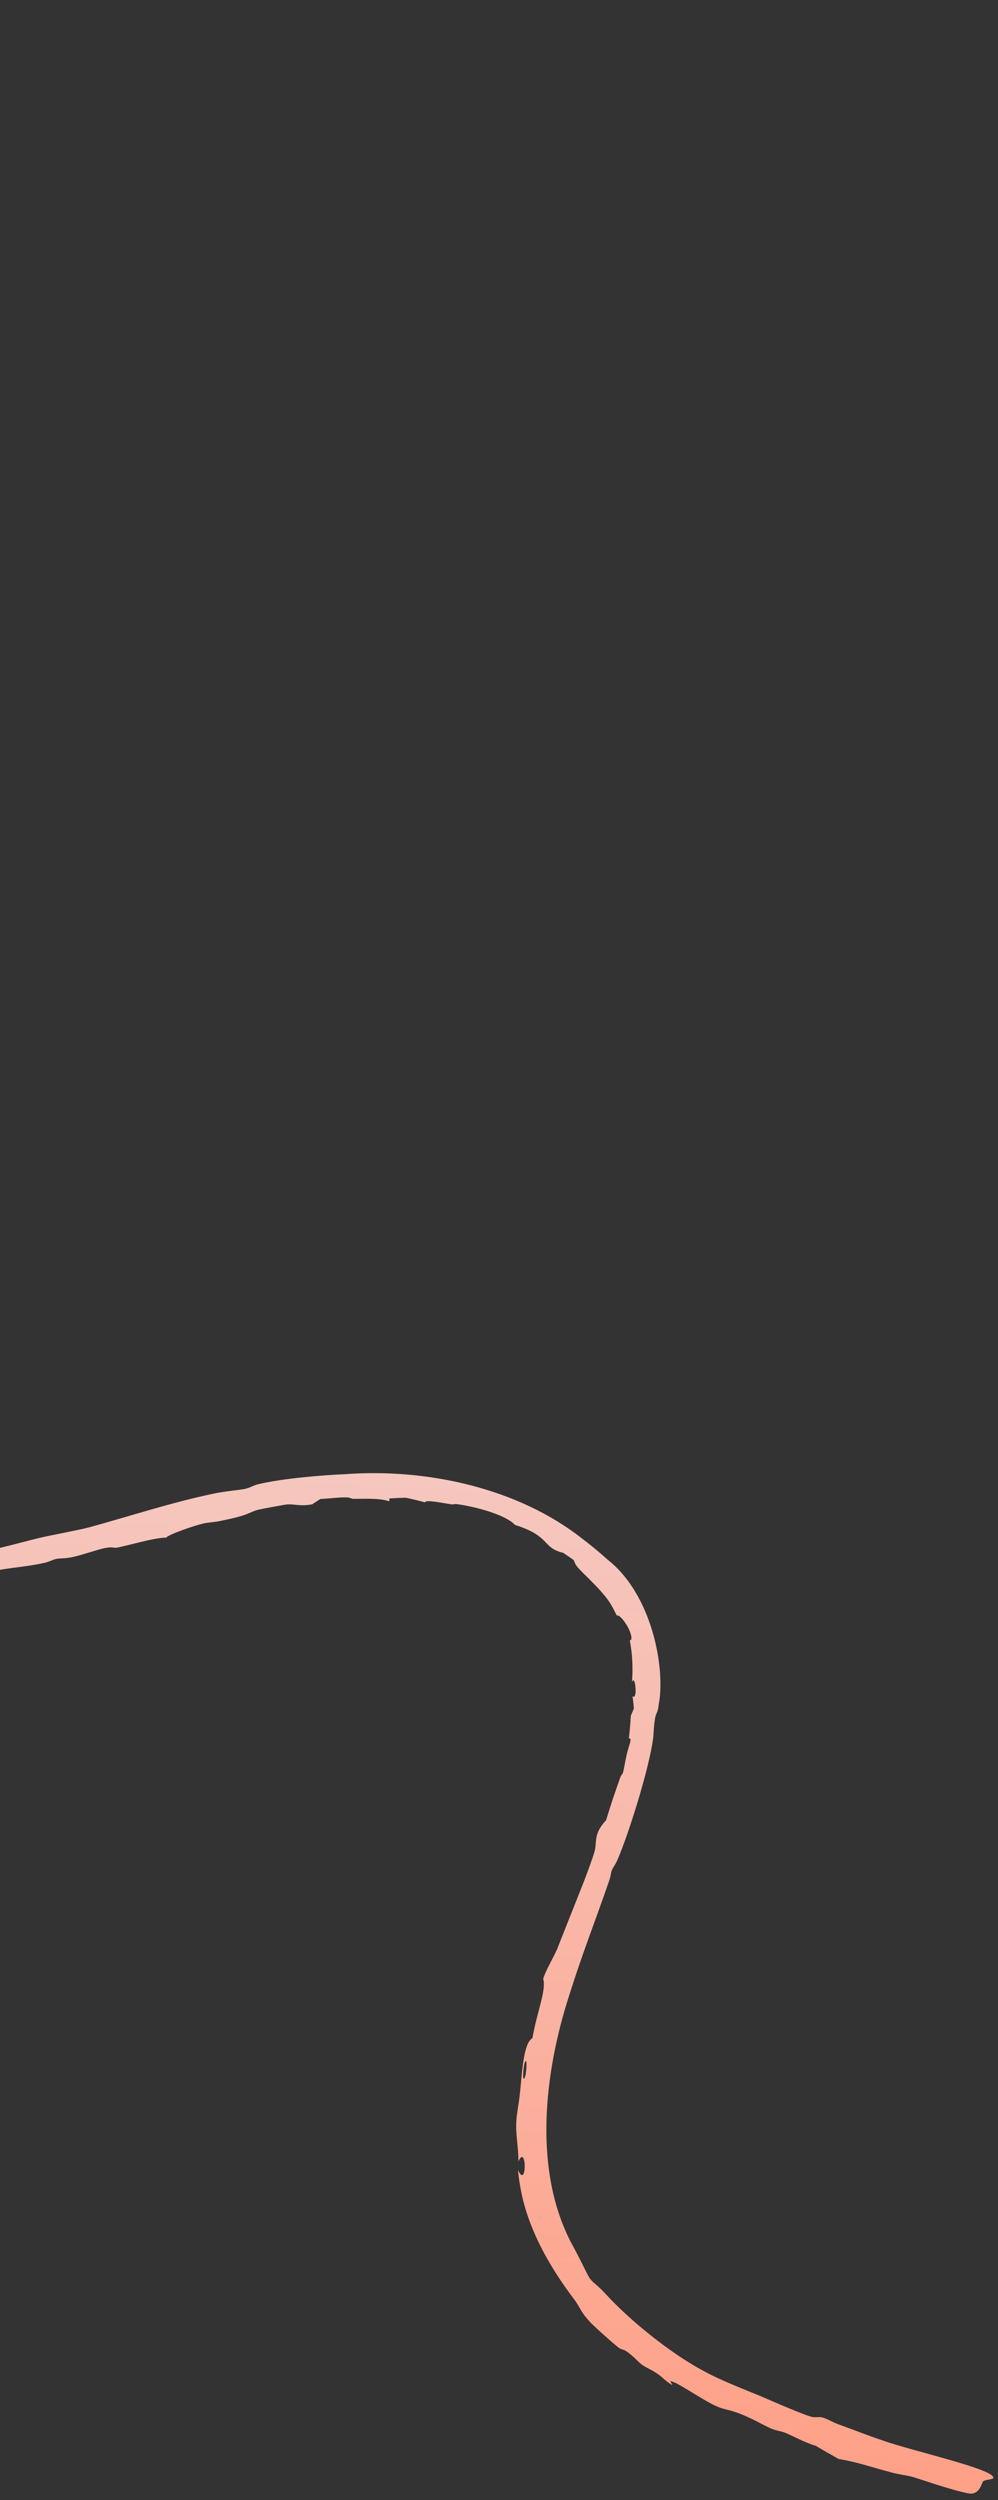 <svg width="151" height="378" viewBox="0 0 151 378" fill="none" xmlns="http://www.w3.org/2000/svg">
<rect x="0" y="0" width="151" height="378" fill="#333333" stroke="none"/>
<path d="M124.57 365.545C125.202 365.738 126.026 366.24 126.781 366.514C129.966 367.657 130.815 368.064 133.649 369.015C138.067 370.58 150.313 373.289 150.302 374.616C150.302 374.616 150.302 374.616 150.302 374.616C150.299 374.629 150.295 374.642 150.29 374.655C150.185 374.896 148.987 374.912 148.755 375.156C148.524 375.401 148.22 377.265 146.596 376.992C144.21 376.588 139.067 374.757 137.967 374.461C137.185 374.262 136.036 374.118 134.973 373.842C131.521 372.937 129.861 372.28 126.871 371.772C125.724 371.128 124.548 370.458 123.439 369.795C121.826 369.336 119.674 368.156 118.791 367.815C118.054 367.534 117.594 367.555 116.742 367.207C115.814 366.829 114.504 366.039 112.924 365.343C110.319 364.179 109.841 364.487 108.147 363.69C106.451 362.889 104.156 361.288 102.232 360.29C101.98 360.198 101.67 360.068 101.392 359.957C101.506 360.179 101.623 360.401 101.741 360.623C100.675 360.02 100.385 359.521 99.491 358.91C98.446 358.19 97.794 358.017 97.125 357.523C96.563 357.105 96.031 356.456 95.25 355.845C94.18 354.999 94.236 355.403 93.645 354.974C93.343 354.821 89.5 351.398 89.269 351.059C87.684 349.354 87.871 348.948 86.797 347.547C83.698 343.442 81.075 338.973 79.628 334.365C78.989 332.365 78.565 330.158 78.368 328.075C79.75 331.163 79.692 323.984 78.438 326.791C78.445 324.478 77.994 322.832 78.123 320.66C78.219 319.255 78.485 318.282 78.686 316.304C79.035 312.802 79.251 308.895 80.554 308.159C81.262 304.122 82.688 300.875 82.188 299.194C82.438 298.17 83.825 295.797 84.28 294.725C84.681 293.681 87.803 285.862 88.308 284.574C88.8 283.289 89.642 281.054 89.958 279.93C90.356 278.518 89.736 277.284 91.701 275.213C92.566 272.374 92.935 271.351 93.838 268.764C93.998 268.298 94.181 268.293 94.258 268.017C94.42 267.438 94.57 266.393 94.805 265.359C95.19 263.67 95.733 262.761 95.146 262.838C95.286 261.676 95.386 260.539 95.441 259.432C95.6 259.071 95.759 258.663 95.909 258.279C95.857 257.656 95.789 257.046 95.705 256.449C96.523 257.203 96.111 252.955 95.626 254.336C95.779 252.2 95.696 250.072 95.287 248.005C95.774 248.029 95.49 246.865 94.905 245.848C94.328 244.815 93.491 244.011 93.37 244.311C93.26 244.106 93.147 243.904 93.028 243.702C92.196 241.87 90.995 240.607 89.243 238.837C89.141 238.736 89.038 238.634 88.934 238.53C86.938 236.576 87.184 236.726 86.795 235.865C86.272 235.49 85.748 235.129 85.223 234.783C81.925 233.981 83.412 232.294 77.902 230.551C76.593 229.077 72.073 227.804 69.112 227.412C68.764 227.359 68.727 227.496 68.264 227.441C67.138 227.282 64.298 226.669 64.334 227.152C63.36 226.889 62.383 226.654 61.39 226.444C60.564 226.464 59.738 226.502 58.913 226.557C58.912 226.7 58.911 226.844 58.91 226.988C57.27 226.428 54.668 226.655 53.382 226.607C53.125 226.596 53.06 226.398 52.257 226.391C51.323 226.379 49.555 226.584 48.456 226.642C48.05 226.906 47.646 227.172 47.244 227.441C45.293 227.799 44.515 227.337 43.338 227.472C43.112 227.484 39.327 228.186 39.123 228.25C37.468 228.679 38.024 229.026 33.18 229.988C32.318 230.163 31.585 230.158 30.806 230.335C29.429 230.639 25.387 232.045 25.152 232.477C23.381 232.46 18.973 233.789 17.616 234.003C17.209 234.066 17.048 233.813 15.812 234.066C14.809 234.272 12.324 235.132 11.033 235.404C9.675 235.691 9.14 235.57 8.534 235.695C7.962 235.813 7.482 236.122 6.708 236.296C4.295 236.834 1.964 236.993 0.045 237.339C-2.708 237.836 -5.222 238.786 -7.567 239.298C-8.168 239.326 -8.741 239.259 -9.389 239.315C-17.126 240.044 -26.372 239.294 -33.671 235.922C-37.285 234.659 -44.103 228.423 -42.935 230.915C-44.211 230.516 -50.432 223.346 -51.269 221.839C-52.319 220.439 -53.43 219.215 -54.093 218.196C-56.175 214.977 -57.777 211.696 -59.855 207.642C-60.427 206.518 -61.23 205.344 -61.528 204.618C-61.886 203.745 -62.024 202.694 -62.462 201.509C-63.503 198.754 -65.154 194.12 -65.932 191.314C-66.071 190.817 -65.899 190.578 -66.037 189.843C-66.622 186.818 -67.284 184.302 -67.899 184.914C-68.347 181.51 -69.475 178.383 -70.218 174.999C-71.69 168.669 -73.626 155.483 -74.59 150.076C-75.261 146.371 -75.593 146.551 -75.948 140.769C-76.021 139.511 -76.088 138.045 -76.145 136.712C-76.3 133.381 -75.965 130.19 -76.931 127.589C-77.062 123.69 -77.432 120.494 -77 117.413C-77.177 117.065 -77.354 116.715 -77.53 116.365C-77.567 115.856 -77.597 115.446 -77.63 114.984C-77.494 114.834 -77.357 114.683 -77.221 114.533C-77.387 111.293 -78.219 107.086 -78.354 104.183C-78.612 99.293 -78.822 86.548 -78.707 82.211C-78.659 79.801 -78.973 79.67 -78.36 78.262C-78.416 77.717 -78.471 77.17 -78.526 76.621C-78.673 76.28 -78.82 75.937 -78.967 75.594C-79.029 72.43 -78.861 68.595 -78.89 65.457C-78.945 60.102 -79.342 52.288 -79.051 46.719C-78.98 45.338 -78.677 43.6 -78.668 42.226C-78.654 40.224 -79.13 39.734 -79.109 37.159C-79.07 32.512 -78.382 25.287 -78.33 21.176C-78.316 19.991 -78.482 19.431 -78.482 18.607C-78.482 15.148 -78.392 12.27 -78.57 8.856C-78.001 5.204 -77.413 5.528 -76.778 4.404C-76.298 3.551 -75.161 0.903 -74.751 0.532C-74.463 0.273 -74.138 1.286 -73.819 0.921C-73.72 5.393 -74.044 7.226 -74.576 10.755C-74.742 17.282 -74.868 23.627 -74.956 29.794C-75.133 30.352 -75.309 30.909 -75.486 31.465C-75.486 31.465 -75.487 31.465 -75.487 31.465C-75.717 33.782 -75.3 34.888 -75.22 36.28C-74.503 49.53 -75.138 74.286 -74.767 87.964C-74.73 90.503 -74.093 101.058 -74.256 102.984C-74.302 103.523 -74.553 103.684 -74.536 104.253C-74.125 109.439 -73.72 113.768 -73.183 119.252C-72.819 130.07 -71.505 140.395 -70.039 150.894C-65.731 177.95 -60.889 208.745 -40.817 227.021C-36.882 230.406 -30.924 233.102 -26.041 234.269C-24.016 234.769 -23.166 235.359 -20.379 235.336C-20.36 235.45 -20.342 235.564 -20.323 235.678C-17.877 235.751 -16.25 235.542 -13.539 235.441C-11.203 235.412 -5.084 234.703 -2.983 234.352C-1.894 234.194 -2.275 234.47 -1.285 234.296C0.385 234.008 4.026 232.973 6.326 232.438C8.423 231.967 12.1 231.309 13.698 230.866C19.54 229.265 25.856 227.186 32.261 225.838C34.016 225.466 36.372 225.255 36.923 225.139C38.007 224.908 38.282 224.589 39.008 224.418C42.693 223.532 48.623 223.037 52.406 222.875C64.54 222.006 78.346 224.943 88.128 232.662C89.294 233.542 90.593 234.597 91.957 235.832C98.537 240.983 100.733 251.997 99.669 257.698C99.48 259.257 99.23 258.839 99.065 260.11C98.867 261.507 98.909 262.312 98.798 262.981C98.153 267.604 95.121 277.267 93.44 281.16C93.126 281.913 92.709 282.392 92.541 282.852C92.456 283.084 92.411 283.651 92.16 284.377C89.938 290.809 88.104 295.374 86.134 301.645C82.29 313.496 80.51 328.676 86.88 339.935C88.156 342.338 88.978 344.136 89.224 344.472C89.788 345.205 90.296 345.401 91.487 346.675C95.398 350.963 101.673 355.97 106.62 358.562C109.08 359.907 112.689 361.296 115.183 362.322C117.267 363.227 121.962 365.269 122.927 365.433C123.515 365.546 123.884 365.337 124.57 365.545ZM79.196 314.24C79.628 314.718 79.911 310.393 79.367 311.939C79.235 312.291 79.072 314.117 79.196 314.24ZM-19.849 238.524C-19.822 238.675 -19.794 238.826 -19.765 238.977C-19.195 238.958 -18.626 238.929 -18.056 238.892C-18.371 238.789 -18.683 238.683 -18.994 238.575C-19.279 238.56 -19.564 238.543 -19.849 238.524Z" fill="url(#paint0_linear_196_627)"/>
<defs>
<linearGradient id="paint0_linear_196_627" x1="111.855" y1="383.743" x2="129.93" y2="57.343" gradientUnits="userSpaceOnUse">
<stop stop-color="#FF9E84"/>
<stop offset="1" stop-color="#EBF3FE"/>
</linearGradient>
</defs>
</svg>

